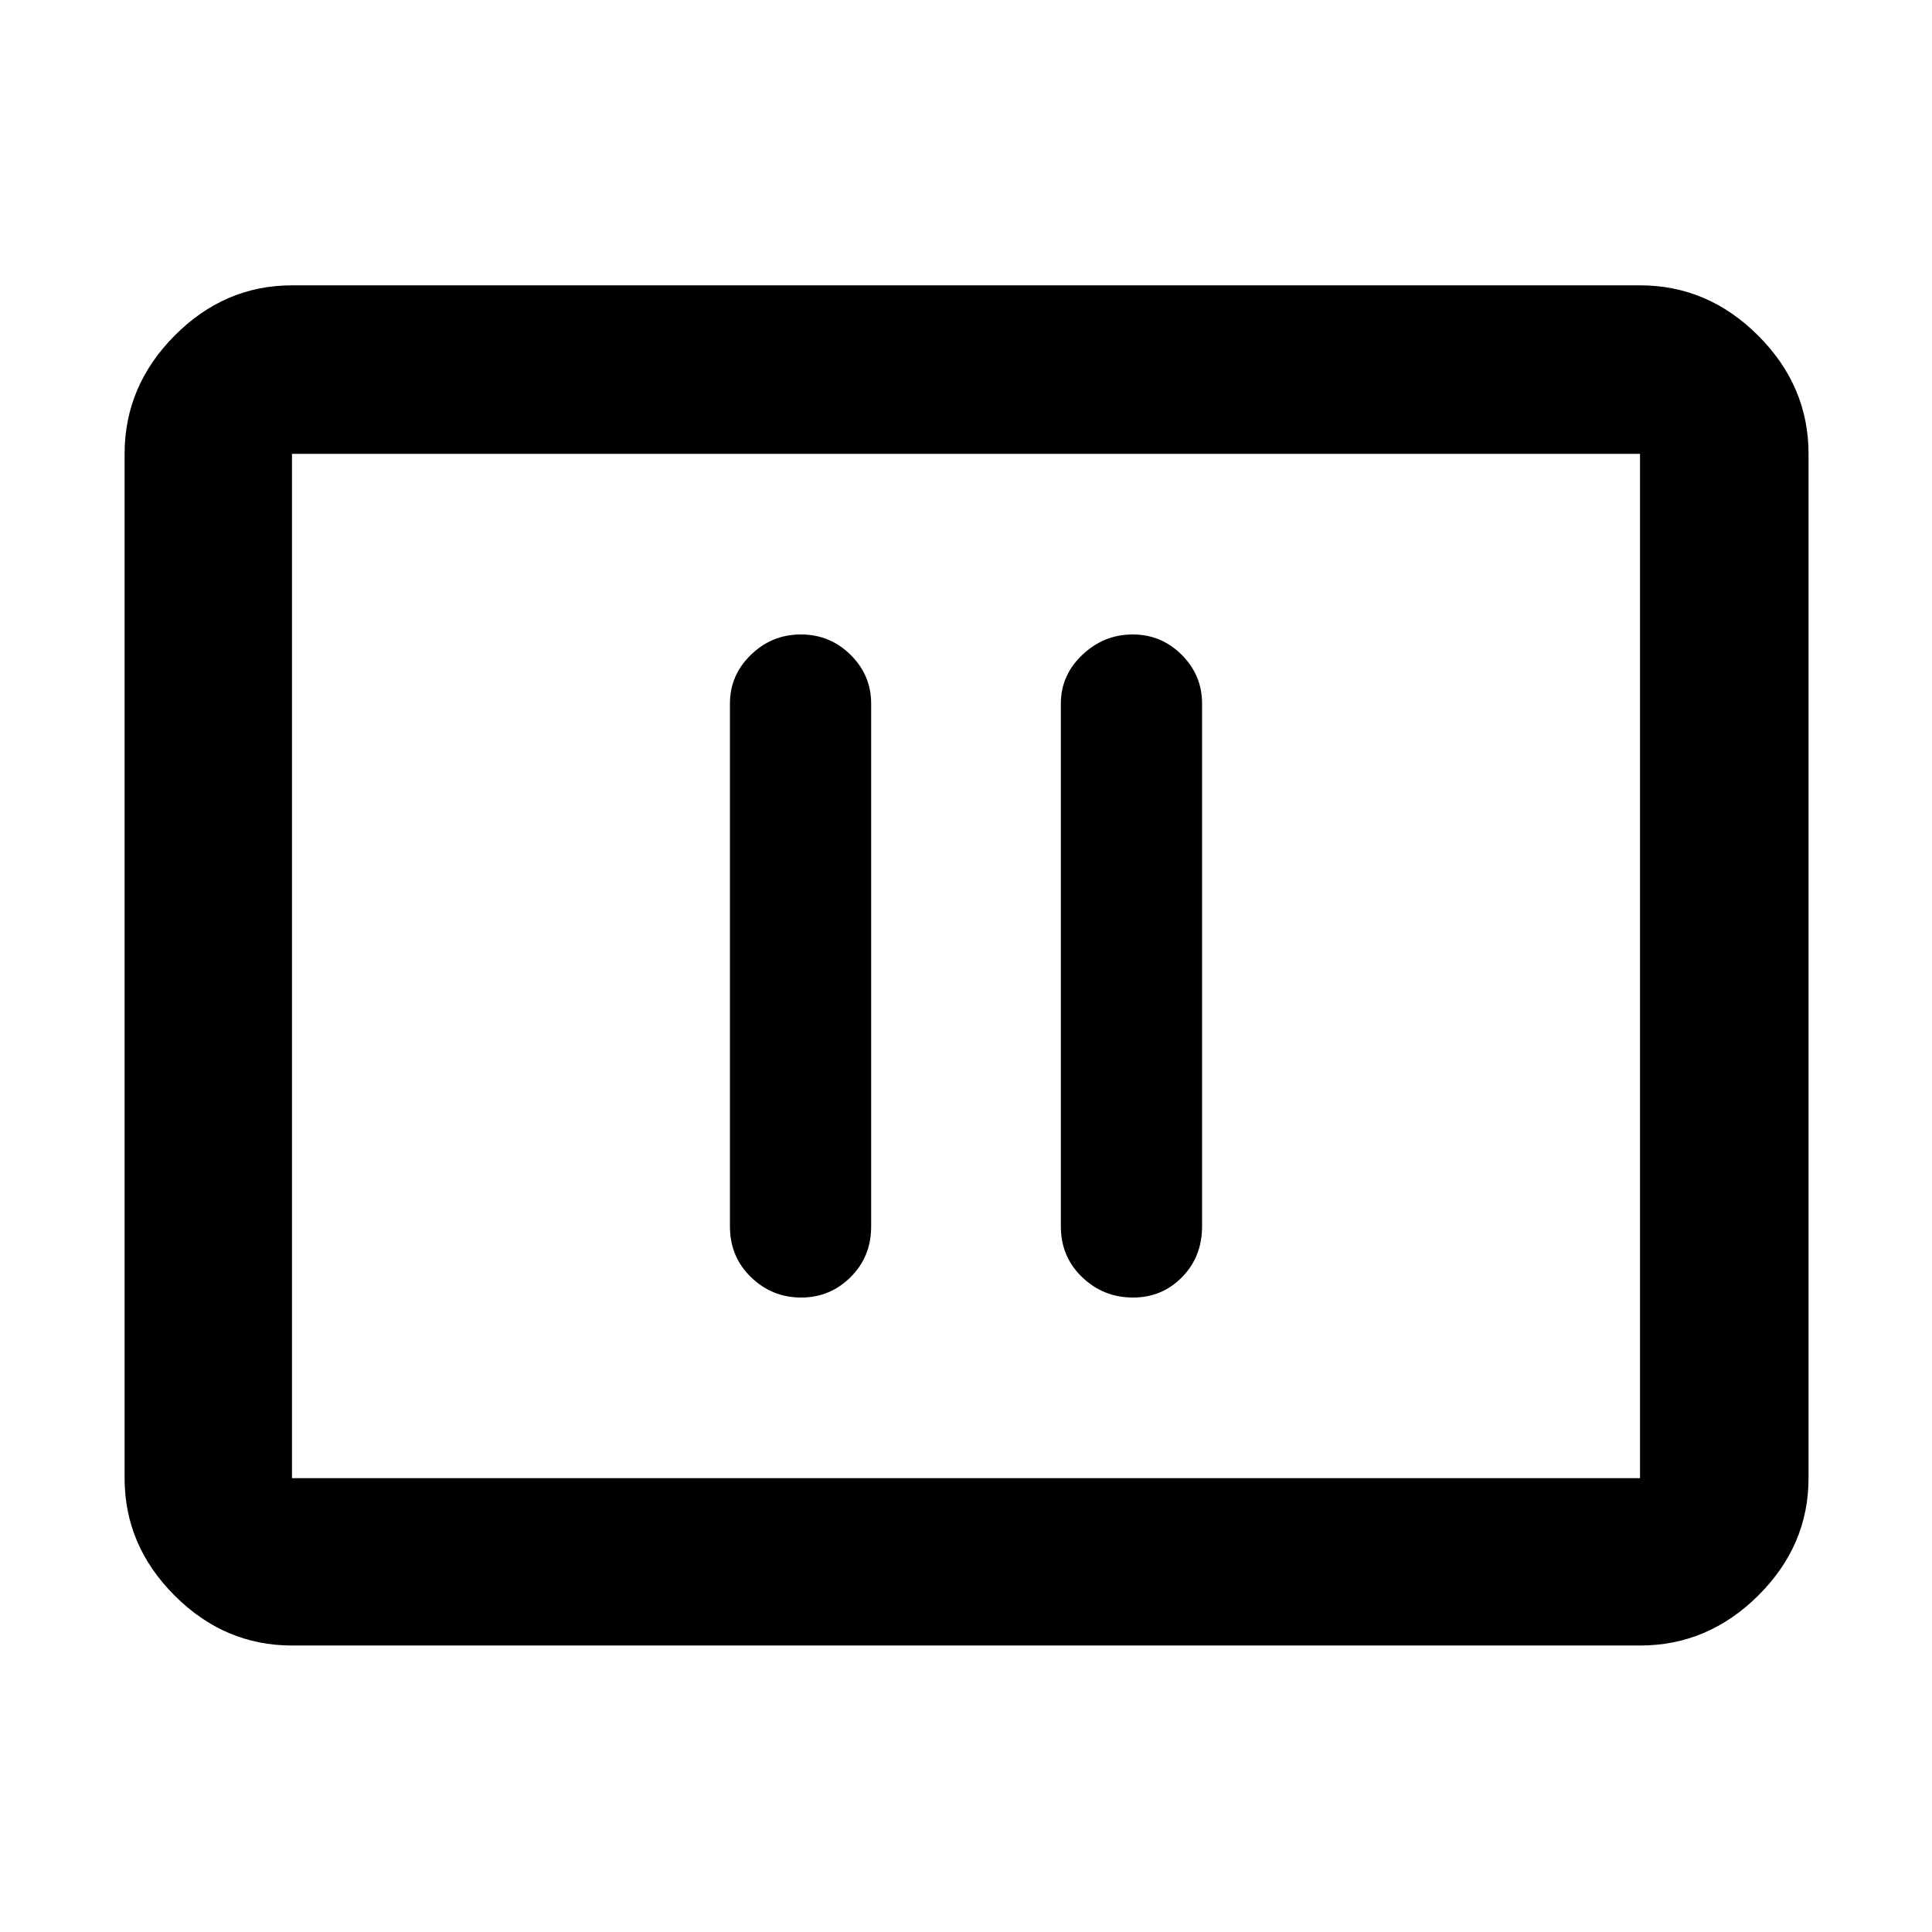 <svg xmlns="http://www.w3.org/2000/svg" height="48" viewBox="0 -960 960 960" width="48"><path d="M398.13-315.26q14.29 0 24.52-10.14 10.22-10.14 10.22-25.17v-259.86q0-14.06-10.22-24.18-10.22-10.13-24.69-10.13-14.46 0-24.86 10.13-10.4 10.12-10.4 24.18v259.86q0 15.03 10.44 25.17 10.45 10.14 24.99 10.14Zm164.83 0q14.46 0 24.4-10.14 9.94-10.14 9.94-25.17v-259.86q0-14.06-10.1-24.18-10.11-10.13-24.4-10.13-14.3 0-24.99 10.13-10.68 10.12-10.68 24.18v259.86q0 15.03 10.56 25.17 10.57 10.14 25.27 10.14ZM145.09-142.35q-33.5 0-58.34-24.83-24.84-24.84-24.84-58.34v-508.96q0-33.73 24.84-58.74 24.84-25 58.34-25h669.82q33.74 0 58.74 25 25 25.01 25 58.74v508.96q0 33.5-25 58.34-25 24.83-58.74 24.83H145.09Zm0-83.17h669.82v-508.96H145.09v508.96Zm0 0v-508.96 508.96Z"/></svg>